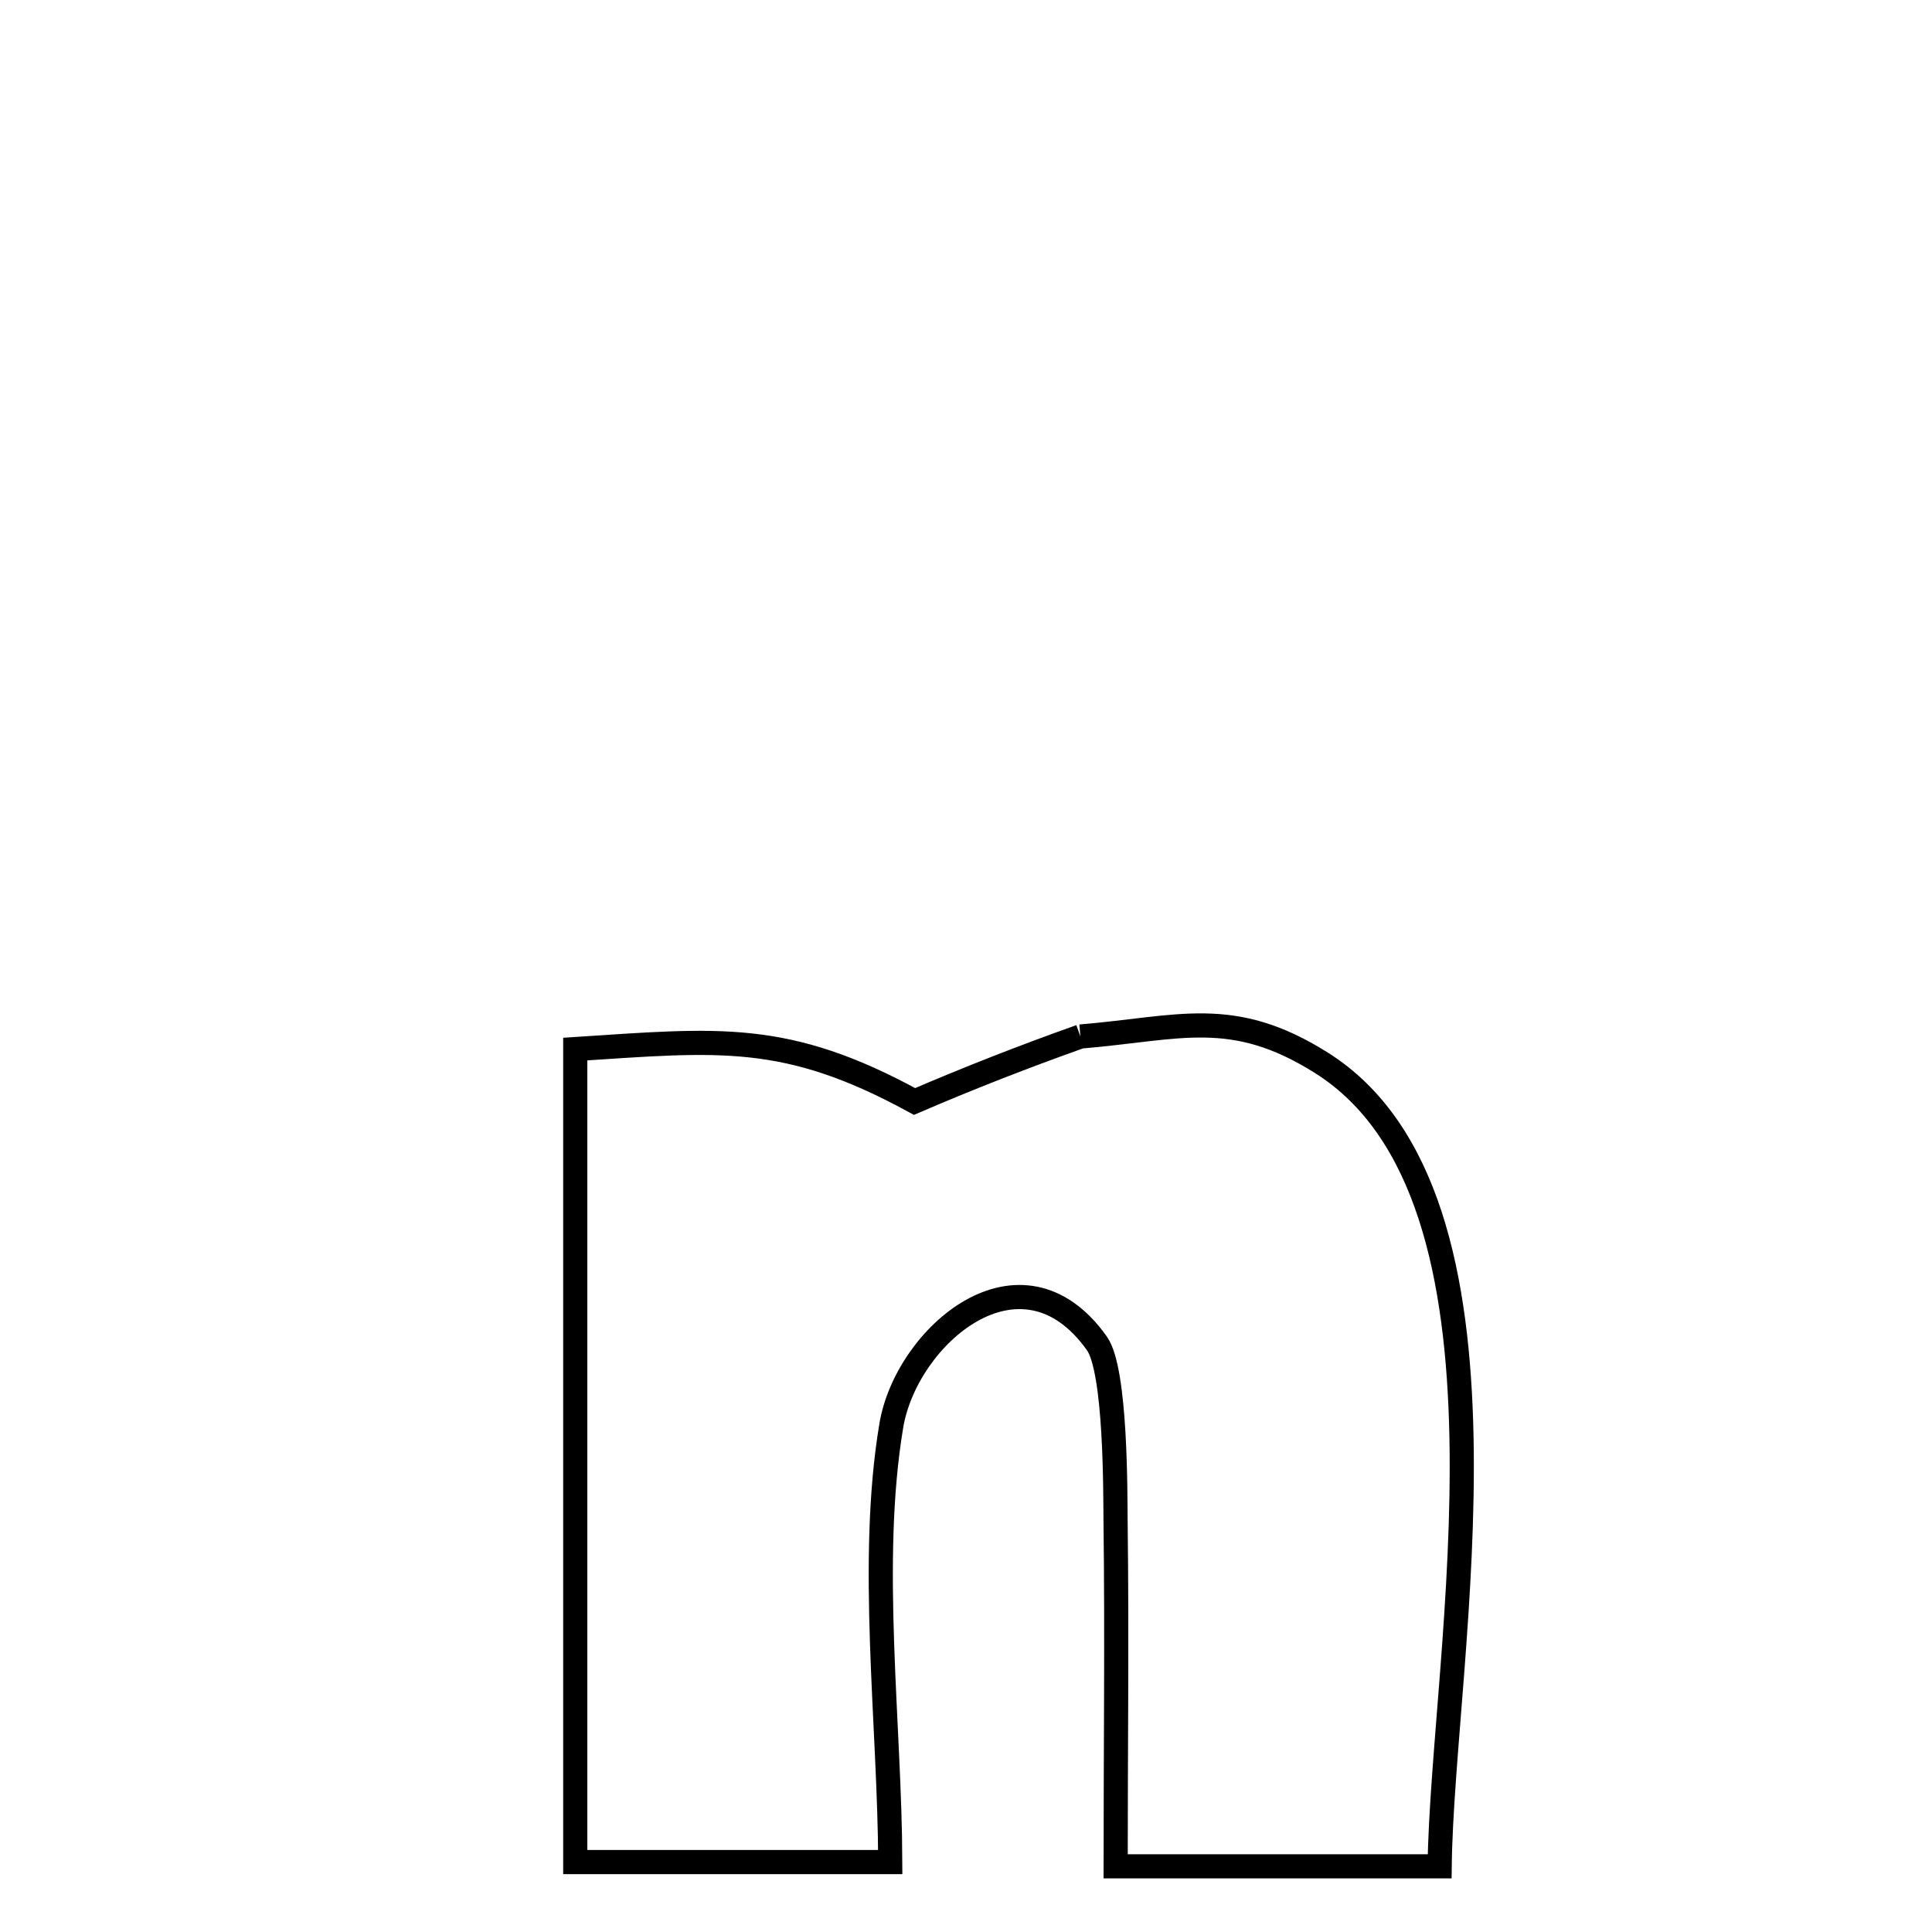 <svg xmlns="http://www.w3.org/2000/svg" viewBox="0.0 0.0 24.0 24.0" height="200px" width="200px"><path fill="none" stroke="black" stroke-width=".3" stroke-opacity="1.0"  filling="0" d="M13.421 12.876 L13.421 12.876 C14.653 12.774 15.305 12.504 16.414 13.202 C17.74 14.037 18.115 15.884 18.155 17.847 C18.195 19.809 17.899 21.888 17.884 23.184 L17.884 23.184 C16.542 23.184 15.201 23.184 13.859 23.184 L13.859 23.184 C13.859 21.756 13.876 20.327 13.858 18.899 C13.854 18.576 13.867 17.028 13.626 16.688 C12.685 15.362 11.259 16.592 11.072 17.71 C10.789 19.402 11.053 21.418 11.059 23.131 L11.059 23.131 C9.755 23.131 8.45 23.131 7.146 23.131 L7.146 23.131 C7.146 21.447 7.146 19.764 7.146 18.081 C7.146 16.398 7.146 14.715 7.146 13.032 L7.146 13.032 C8.933 12.916 9.763 12.81 11.361 13.683 L11.361 13.683 C12.039 13.391 12.726 13.123 13.421 12.876 L13.421 12.876"></path></svg>
